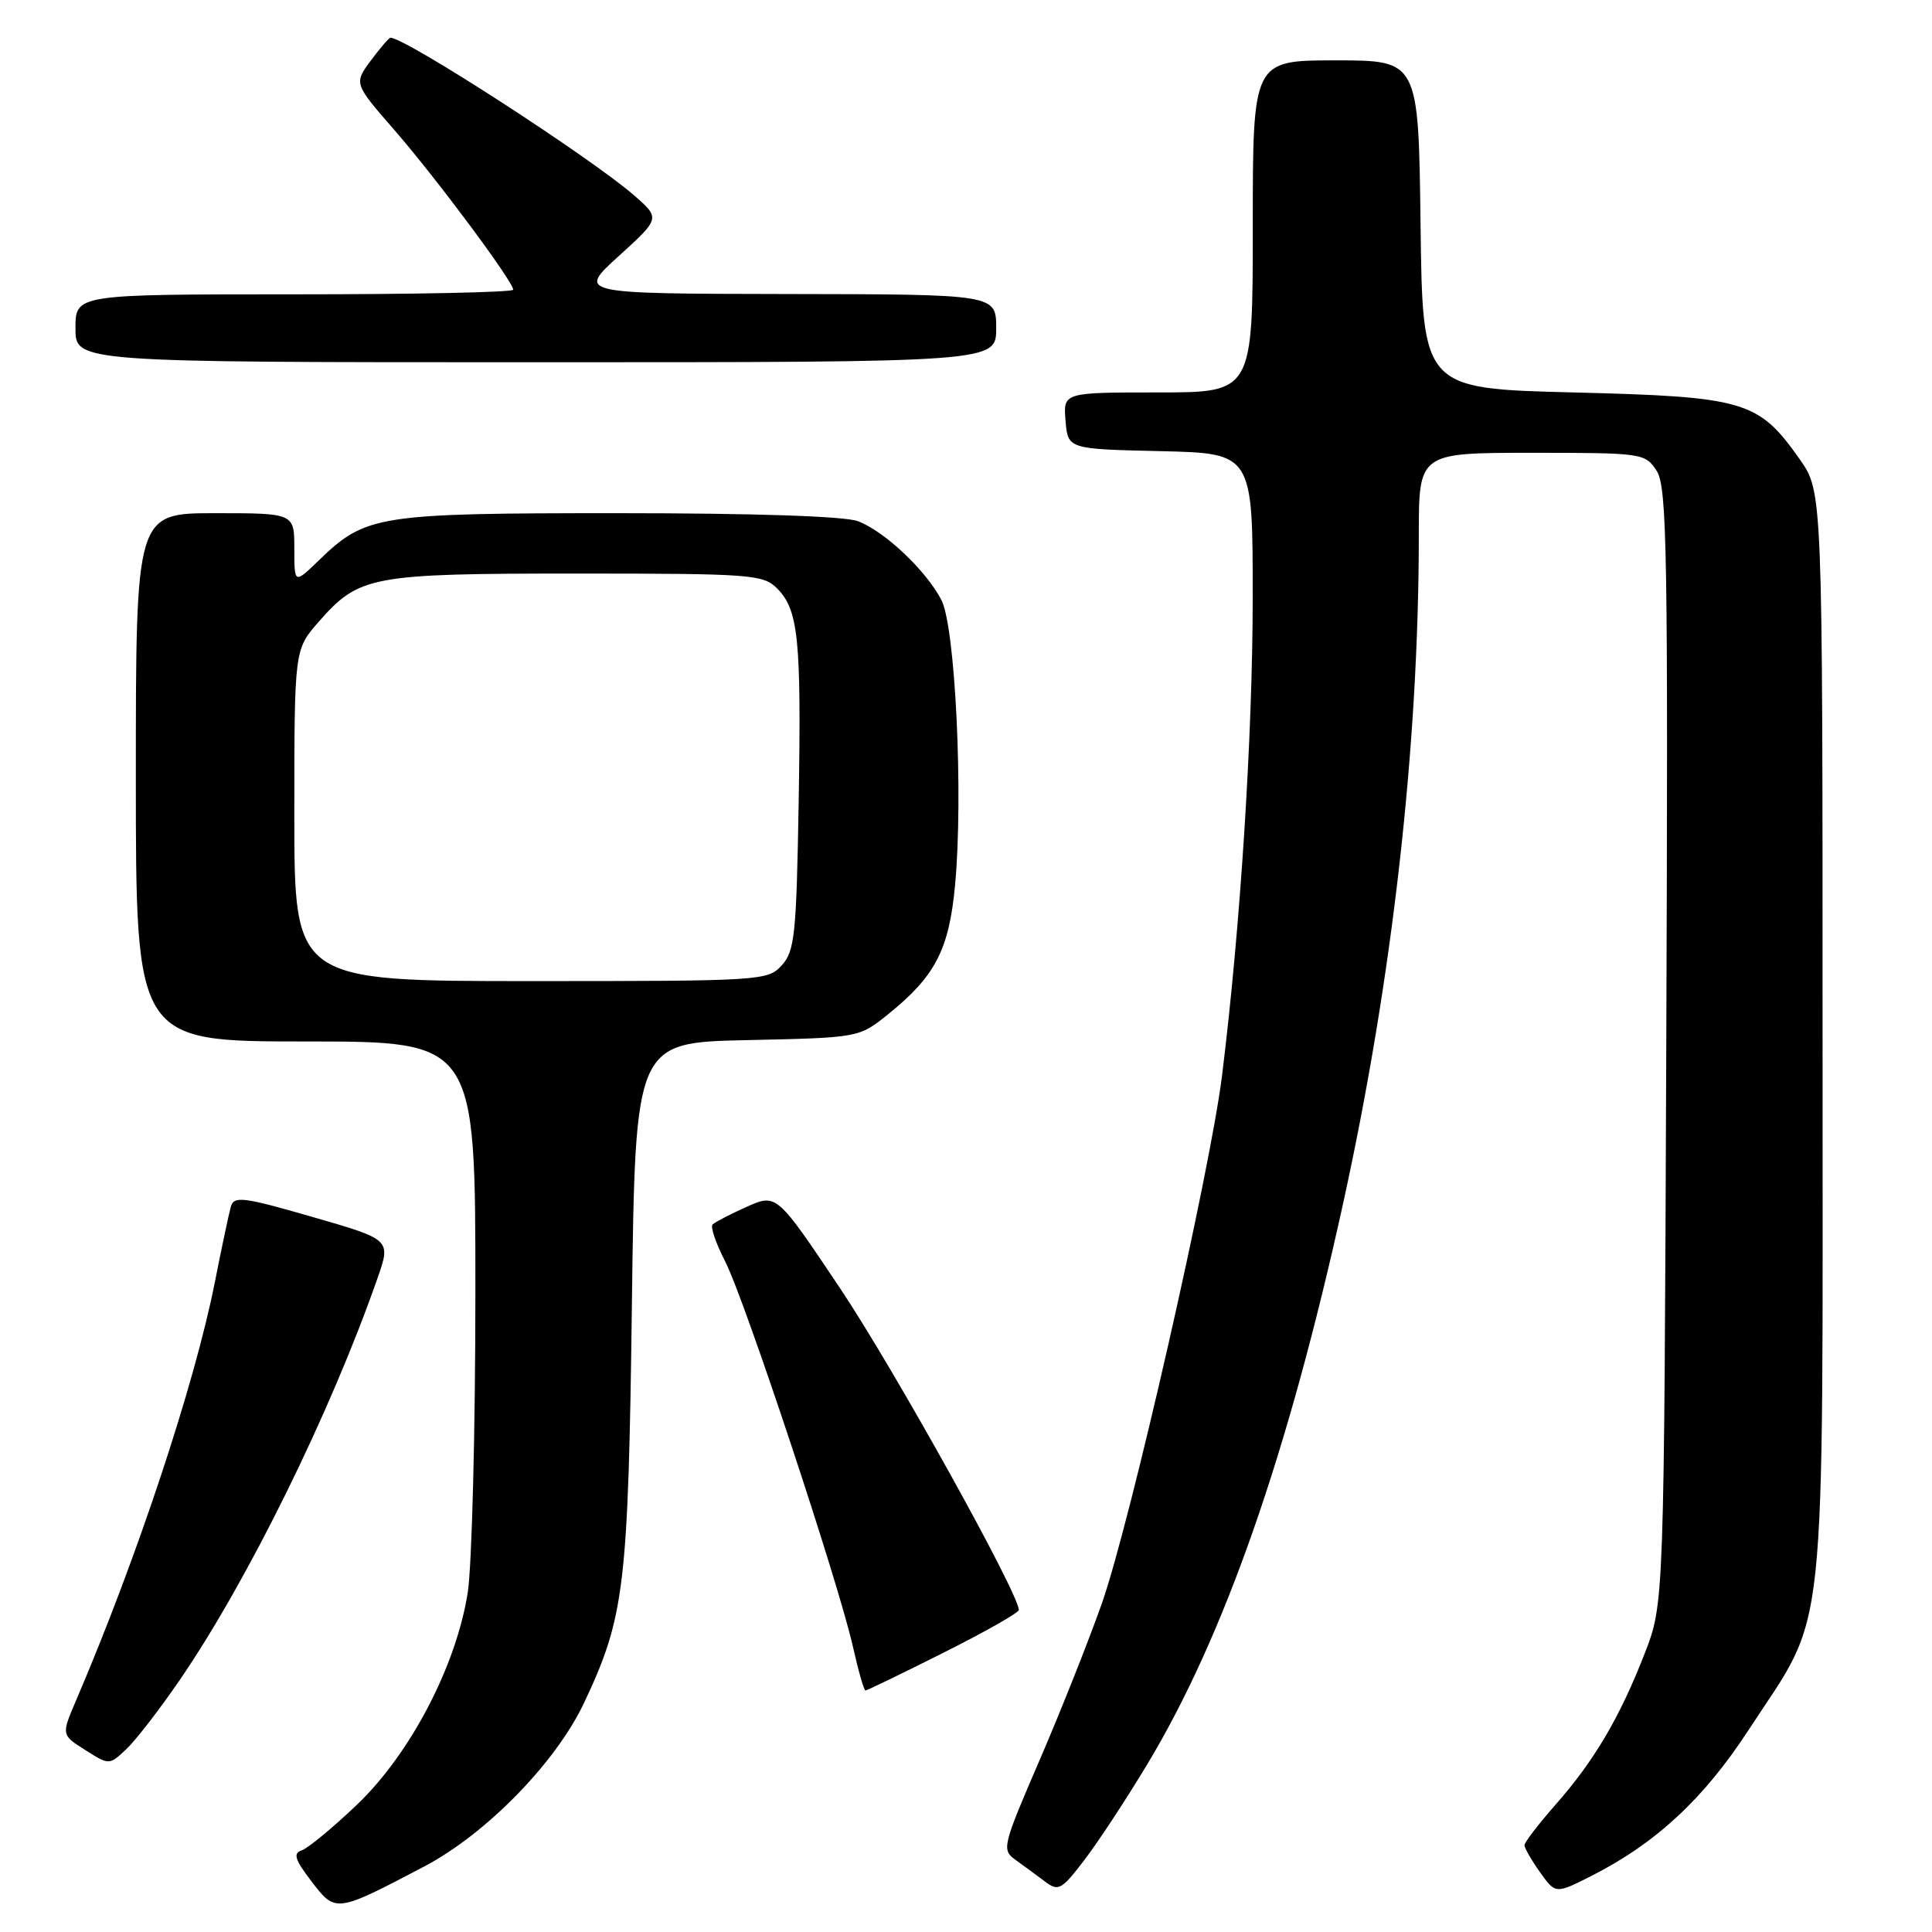 <?xml version="1.0" encoding="UTF-8" standalone="no"?>
<!DOCTYPE svg PUBLIC "-//W3C//DTD SVG 1.1//EN" "http://www.w3.org/Graphics/SVG/1.1/DTD/svg11.dtd" >
<svg xmlns="http://www.w3.org/2000/svg" xmlns:xlink="http://www.w3.org/1999/xlink" version="1.1" viewBox="0 0 256 256">
 <g >
 <path fill="currentColor"
d=" M 56.21 247.32 C 64.41 243.01 73.64 233.57 77.38 225.66 C 82.76 214.28 83.25 210.24 83.73 172.82 C 84.18 138.14 84.18 138.14 99.00 137.82 C 113.82 137.50 113.82 137.50 117.66 134.41 C 123.93 129.36 125.75 125.86 126.55 117.30 C 127.66 105.42 126.59 83.03 124.73 79.48 C 122.67 75.55 117.20 70.39 113.68 69.06 C 111.94 68.40 99.90 68.00 81.90 68.00 C 49.98 68.00 48.46 68.24 42.25 74.25 C 39.00 77.39 39.00 77.39 39.00 72.70 C 39.00 68.00 39.00 68.00 28.50 68.00 C 18.00 68.00 18.00 68.00 18.00 103.00 C 18.00 138.00 18.00 138.00 40.50 138.00 C 63.00 138.00 63.00 138.00 62.99 171.25 C 62.99 189.54 62.53 207.43 61.98 211.00 C 60.47 220.70 54.38 232.38 47.30 239.13 C 44.11 242.18 40.82 244.89 40.00 245.17 C 38.80 245.57 39.05 246.38 41.28 249.30 C 44.47 253.48 44.50 253.47 56.21 247.32 Z  M 152.00 233.81 C 162.22 216.85 170.69 192.58 177.96 159.50 C 184.51 129.67 188.00 98.83 188.00 70.84 C 188.00 60.00 188.00 60.00 202.98 60.00 C 217.65 60.00 217.99 60.05 219.51 62.38 C 220.90 64.49 221.04 73.08 220.79 138.63 C 220.50 212.50 220.50 212.50 217.92 219.12 C 214.62 227.59 211.24 233.32 206.10 239.15 C 203.85 241.71 202.00 244.12 202.00 244.50 C 202.00 244.88 202.93 246.49 204.06 248.08 C 206.12 250.97 206.12 250.97 210.87 248.57 C 219.41 244.24 225.77 238.34 231.71 229.21 C 242.25 213.05 241.50 220.05 241.50 137.34 C 241.50 65.17 241.50 65.17 238.49 60.88 C 233.01 53.09 231.25 52.57 208.50 52.00 C 188.50 51.50 188.50 51.50 188.23 29.75 C 187.96 8.00 187.96 8.00 176.98 8.00 C 166.00 8.00 166.00 8.00 166.00 30.00 C 166.00 52.00 166.00 52.00 153.44 52.00 C 140.88 52.00 140.88 52.00 141.19 55.75 C 141.50 59.50 141.50 59.50 153.75 59.78 C 166.00 60.06 166.00 60.06 165.99 79.28 C 165.98 97.61 164.34 123.06 161.93 142.50 C 160.34 155.33 149.75 201.83 145.99 212.50 C 144.24 217.45 140.53 226.80 137.73 233.28 C 132.81 244.68 132.71 245.11 134.57 246.45 C 135.63 247.21 137.38 248.50 138.45 249.30 C 140.25 250.66 140.64 250.44 143.70 246.44 C 145.52 244.06 149.25 238.38 152.00 233.81 Z  M 23.83 222.59 C 32.81 209.49 43.84 187.09 50.02 169.37 C 51.81 164.25 51.81 164.25 41.43 161.26 C 32.24 158.60 31.00 158.45 30.59 159.88 C 30.34 160.77 29.38 165.27 28.47 169.89 C 25.79 183.44 18.12 206.55 10.10 225.27 C 8.12 229.88 8.12 229.88 11.30 231.89 C 14.47 233.90 14.47 233.90 16.72 231.79 C 17.96 230.63 21.16 226.49 23.83 222.59 Z  M 125.02 218.99 C 130.51 216.24 135.00 213.69 135.00 213.33 C 135.00 211.16 118.50 181.46 111.39 170.82 C 102.91 158.14 102.91 158.14 98.94 159.91 C 96.76 160.89 94.73 161.94 94.42 162.25 C 94.11 162.56 94.86 164.76 96.09 167.15 C 98.68 172.20 111.14 209.78 113.03 218.25 C 113.74 221.41 114.48 224.00 114.68 224.00 C 114.87 224.00 119.53 221.75 125.02 218.99 Z  M 132.00 43.50 C 132.00 39.00 132.00 39.00 104.25 38.96 C 76.50 38.91 76.50 38.91 82.00 33.92 C 87.50 28.92 87.50 28.92 84.00 25.87 C 78.20 20.83 53.73 5.00 51.74 5.00 C 51.54 5.00 50.37 6.37 49.13 8.03 C 46.89 11.07 46.89 11.07 52.30 17.28 C 57.87 23.69 68.00 37.31 68.00 38.39 C 68.00 38.73 54.95 39.00 39.00 39.00 C 10.00 39.00 10.00 39.00 10.00 43.50 C 10.00 48.00 10.00 48.00 71.00 48.00 C 132.00 48.00 132.00 48.00 132.00 43.50 Z  M 39.00 108.03 C 39.00 86.07 39.00 86.07 42.23 82.39 C 47.59 76.28 49.12 76.00 76.47 76.00 C 99.43 76.00 101.12 76.12 102.94 77.94 C 105.80 80.80 106.19 84.60 105.83 106.22 C 105.53 123.79 105.31 126.01 103.60 127.90 C 101.74 129.95 100.93 130.00 70.35 130.00 C 39.00 130.00 39.00 130.00 39.00 108.03 Z "/>
</g>
</svg>